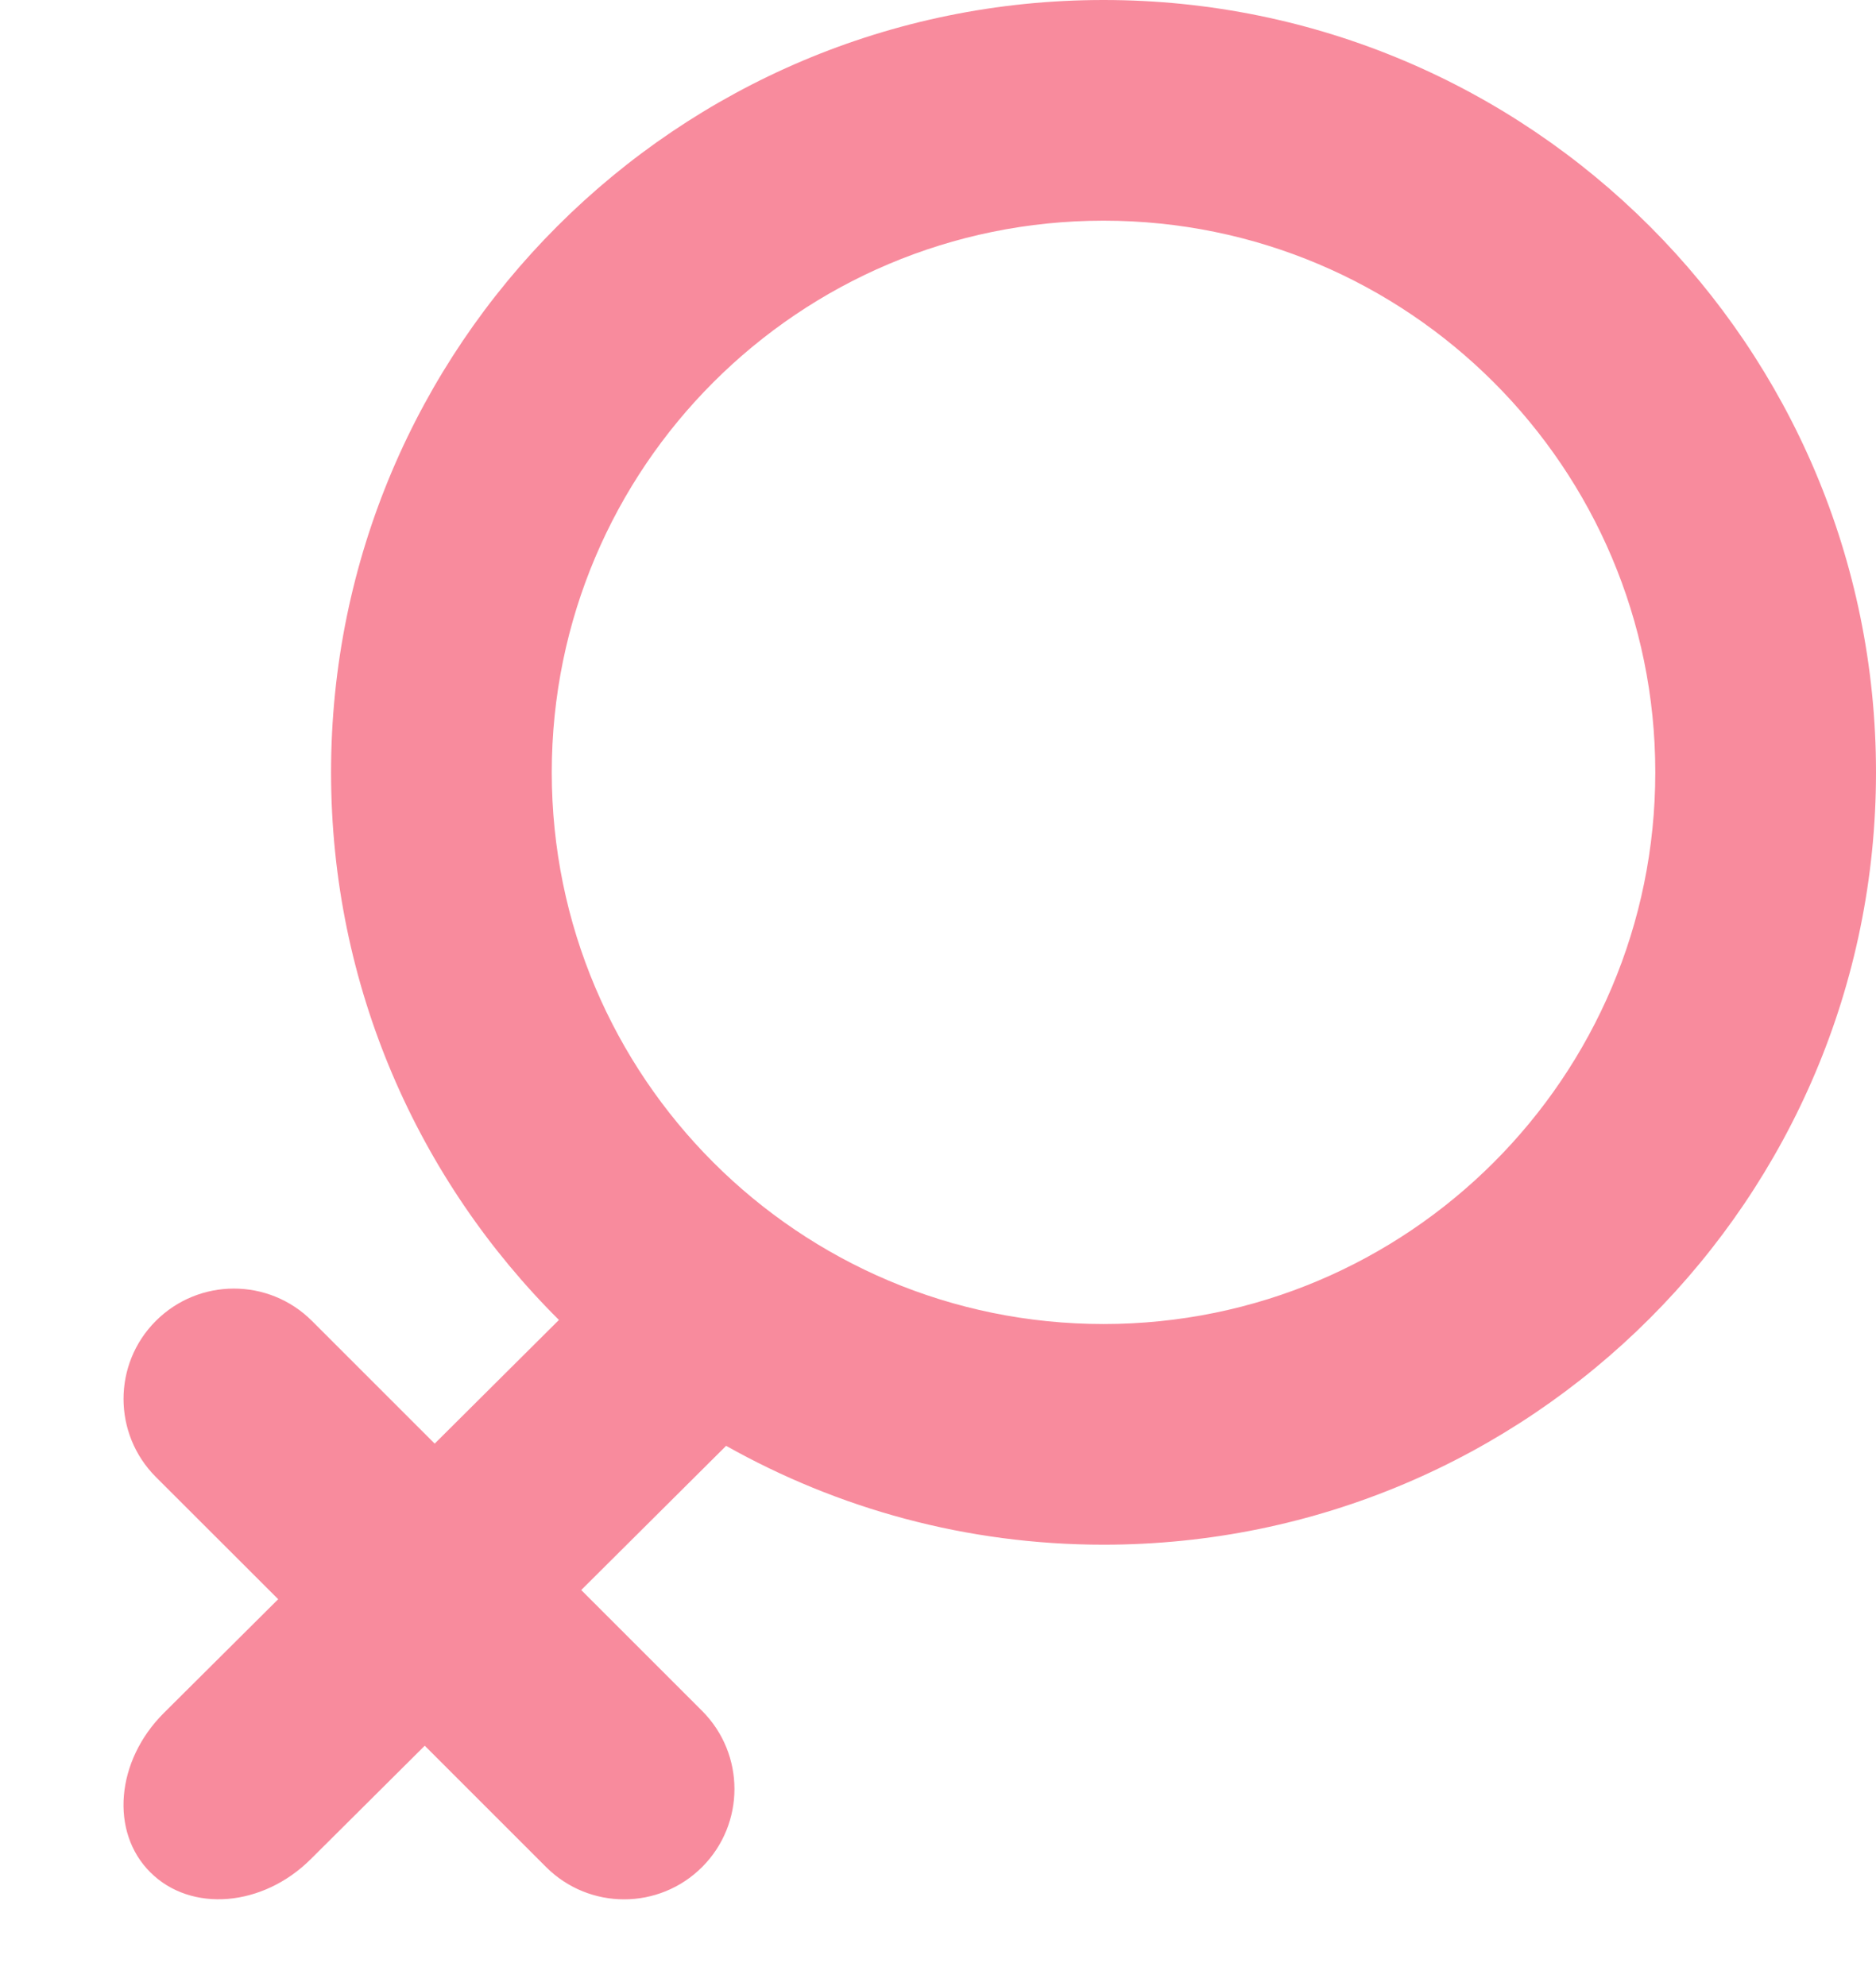 <?xml version="1.0" encoding="utf-8"?>
<!-- Generator: Adobe Illustrator 16.0.0, SVG Export Plug-In . SVG Version: 6.00 Build 0)  -->
<!DOCTYPE svg PUBLIC "-//W3C//DTD SVG 1.1//EN" "http://www.w3.org/Graphics/SVG/1.1/DTD/svg11.dtd">
<svg version="1.1" id="图层_1" xmlns="http://www.w3.org/2000/svg" xmlns:xlink="http://www.w3.org/1999/xlink" x="0px" y="0px"
	 width="17px" height="18px" viewBox="0 0 17 18" enable-background="new 0 0 17 18" xml:space="preserve">
<g>
	<g>
		<path fill-rule="evenodd" clip-rule="evenodd" fill="#F88B9D" d="M10,0C6.134,0,3,3.134,3,7c0,1.94,0.79,3.695,2.065,4.963
			l-1.126,1.121l-1.112-1.112c-0.391-0.391-1.024-0.391-1.415,0c-0.39,0.39-0.39,1.023,0,1.414l1.109,1.108l-1.037,1.032
			c-0.434,0.433-0.489,1.079-0.121,1.444c0.368,0.367,1.018,0.313,1.452-0.119l1.034-1.029l1.099,1.099
			c0.391,0.391,1.024,0.391,1.415,0c0.39-0.391,0.39-1.023,0-1.414l-1.096-1.096l1.313-1.307C7.592,13.673,8.757,14,10,14
			c3.865,0,7-3.135,7-7C17,3.134,13.865,0,10,0z M10,12c-2.761,0-5-2.238-5-5s2.239-5,5-5s5,2.238,5,5S12.761,12,10,12z"/>
	</g>
</g>
</svg>
